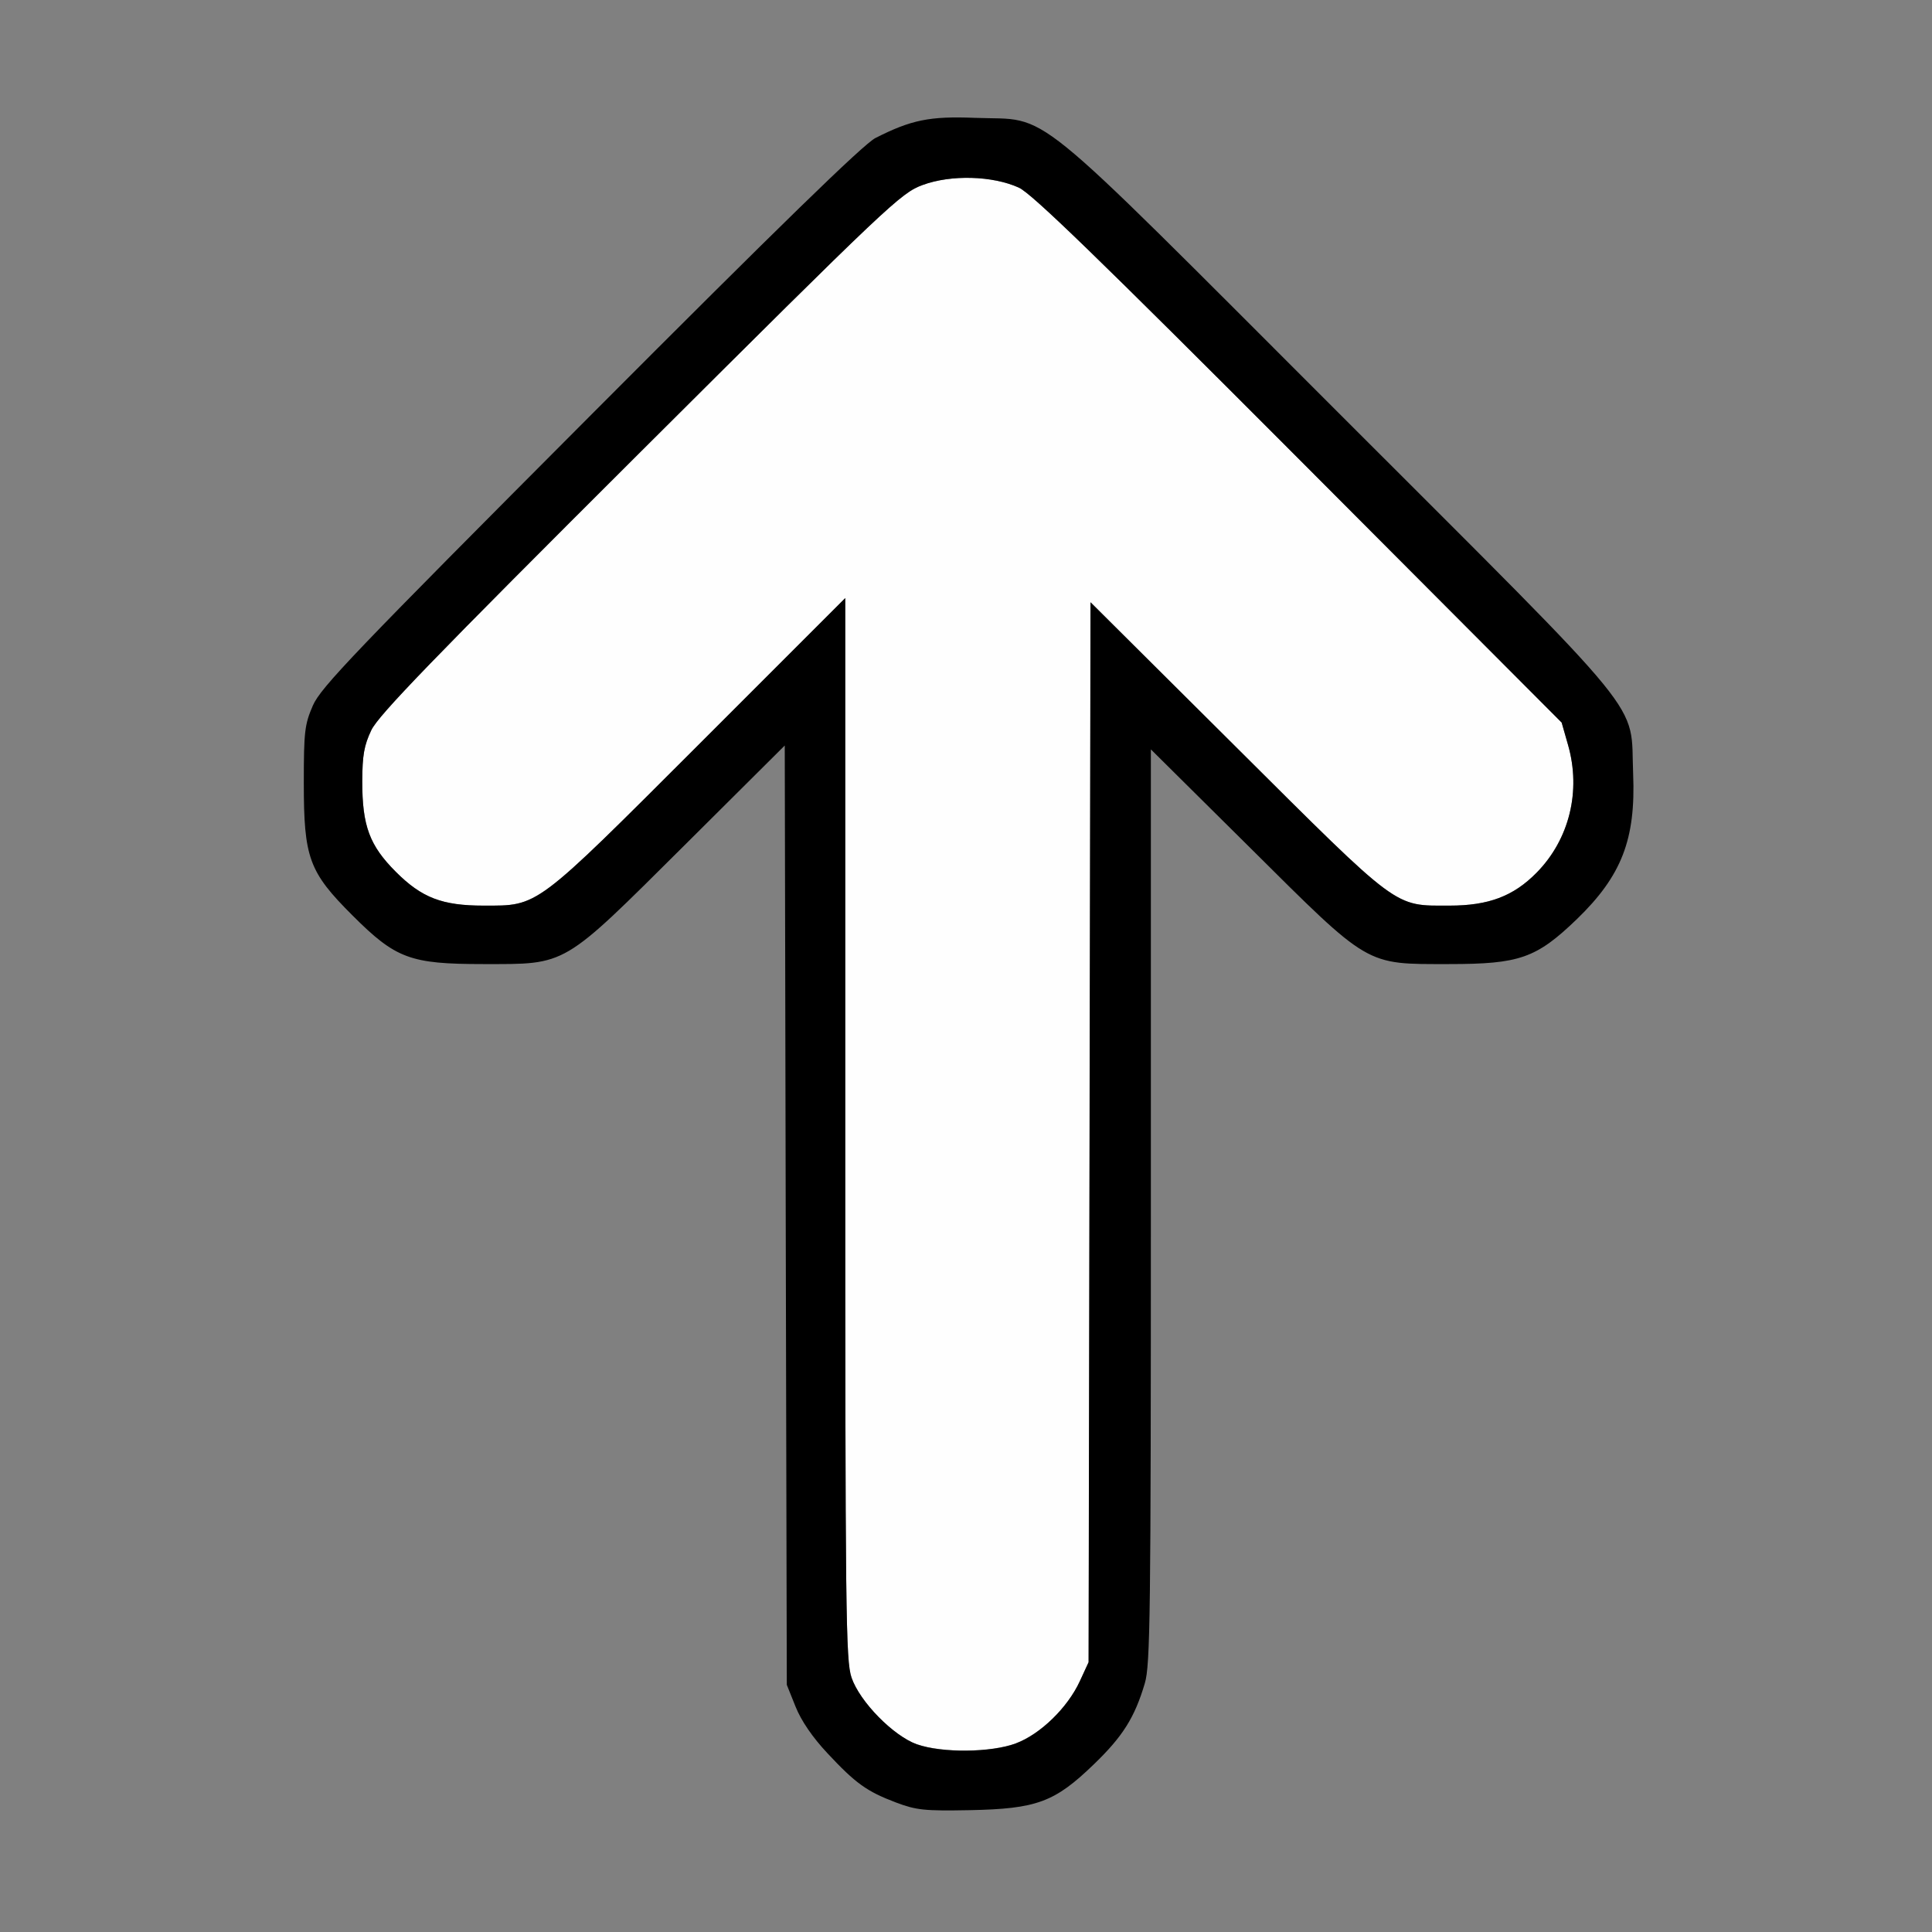 <?xml version="1.0" encoding="UTF-8" standalone="no"?>
<!-- Created with Inkscape (http://www.inkscape.org/) -->

<svg
   version="1.1"
   id="svg2"
   width="1600"
   height="1600"
   viewBox="0 0 1600 1600"
   sodipodi:docname="sort_desc.svg"
   inkscape:version="1.2.2 (732a01da63, 2022-12-09)"
   xmlns:inkscape="http://www.inkscape.org/namespaces/inkscape"
   xmlns:sodipodi="http://sodipodi.sourceforge.net/DTD/sodipodi-0.dtd"
   xmlns="http://www.w3.org/2000/svg"
   xmlns:svg="http://www.w3.org/2000/svg"
   xmlns:rdf="http://www.w3.org/1999/02/22-rdf-syntax-ns#"
   xmlns:cc="http://creativecommons.org/ns#"
   xmlns:dc="http://purl.org/dc/elements/1.1/">
  <rect x="0" y="0" width="1600" height="1600" fill="#808080" stroke="none"/>
  <defs
     id="defs6" />
  <sodipodi:namedview
     pagecolor="#808080"
     bordercolor="#666666"
     borderopacity="1"
     objecttolerance="10"
     gridtolerance="10"
     guidetolerance="10"
     inkscape:pageopacity="0"
     inkscape:pageshadow="2"
     inkscape:window-width="1993"
     inkscape:window-height="1009"
     id="namedview4"
     showgrid="false"
     inkscape:zoom="0.5"
     inkscape:cx="-3"
     inkscape:cy="8"
     inkscape:window-x="-8"
     inkscape:window-y="-8"
     inkscape:window-maximized="1"
     inkscape:current-layer="SORT_DESC"
     inkscape:showpageshadow="0"
     inkscape:pagecheckerboard="true"
     inkscape:deskcolor="#d1d1d1" />
  <g
     id="SORT_DESC"
     transform="matrix(100,0,0,100,0,4.9999997e-5)"
     style="stroke-width:0.011">
    <path
       style="fill:none;stroke-width:0"
       d="M 0,8 V 0 h 8 8 v 8 8 H 8 0 Z m 8.641,6.908 C 8.865,14.819 9.248,14.469 9.359,14.25 9.54,13.895 9.531,14.105 9.531,9.988 V 6.206 l 0.82,0.815 C 11.35,8.013 11.302,7.984 12,7.984 c 0.585,0 0.722,-0.048 1.058,-0.372 C 13.429,7.254 13.547,6.952 13.524,6.41 13.498,5.788 13.698,6.033 11.083,3.417 8.46,0.795 8.714,1.001 8.073,0.976 7.699,0.961 7.545,0.993 7.25,1.143 7.151,1.193 6.452,1.874 4.888,3.443 2.938,5.399 2.656,5.693 2.591,5.844 2.522,6 2.516,6.058 2.516,6.484 c 0,0.62 0.043,0.736 0.403,1.097 C 3.277,7.939 3.397,7.984 4,7.984 c 0.701,0 0.648,0.031 1.664,-0.979 L 6.499,6.174 l 0.008,3.889 0.008,3.889 0.073,0.182 c 0.047,0.117 0.141,0.254 0.263,0.384 0.235,0.251 0.327,0.317 0.568,0.408 0.17,0.064 0.235,0.071 0.612,0.063 0.358,-0.007 0.45,-0.02 0.609,-0.083 z"
       id="path823"
       inkscape:connector-curvature="0" />
    <path
       style="fill:#fefefe;stroke-width:0"
       d="M 7.594,14.446 C 7.398,14.376 7.121,14.093 7.052,13.893 7.004,13.752 7,13.374 7,9.346 V 4.953 L 5.789,6.164 C 4.421,7.531 4.463,7.5 4.005,7.5 3.662,7.5 3.493,7.435 3.279,7.221 3.06,7.002 3,6.84 3,6.471 3.001,6.254 3.015,6.174 3.075,6.047 3.135,5.922 3.584,5.458 5.301,3.746 7.366,1.688 7.461,1.598 7.641,1.532 7.876,1.445 8.221,1.455 8.438,1.554 8.545,1.603 9.095,2.136 10.756,3.801 l 2.177,2.183 0.053,0.185 c 0.109,0.382 0.011,0.782 -0.26,1.057 C 12.534,7.422 12.329,7.5 12.004,7.5 11.54,7.5 11.601,7.545 10.243,6.192 l -1.211,-1.205 -0.008,4.389 -0.008,4.389 -0.072,0.156 c -0.101,0.22 -0.327,0.44 -0.53,0.516 -0.206,0.077 -0.612,0.081 -0.82,0.008 z"
       id="path821"
       inkscape:connector-curvature="0" />
    <path
       style="fill:#000000;stroke-width:0"
       d="M 7.419,14.927 C 7.179,14.836 7.086,14.77 6.852,14.519 6.73,14.389 6.636,14.252 6.589,14.135 L 6.516,13.953 6.507,10.064 6.499,6.174 5.664,7.005 C 4.648,8.015 4.701,7.984 4,7.984 3.397,7.984 3.277,7.939 2.919,7.581 2.558,7.221 2.516,7.105 2.516,6.484 c 0,-0.426 0.007,-0.484 0.075,-0.641 C 2.656,5.693 2.938,5.399 4.888,3.443 6.452,1.874 7.151,1.193 7.25,1.143 7.545,0.993 7.699,0.961 8.073,0.976 8.714,1.001 8.46,0.795 11.083,3.417 c 2.615,2.615 2.416,2.371 2.442,2.993 0.022,0.541 -0.095,0.843 -0.466,1.202 C 12.722,7.936 12.585,7.984 12,7.984 c -0.698,0 -0.65,0.028 -1.648,-0.964 L 9.531,6.206 v 3.782 c 0,3.387 -0.005,3.8 -0.05,3.952 C 9.397,14.224 9.298,14.381 9.058,14.612 8.734,14.925 8.586,14.98 8.031,14.991 7.655,14.998 7.589,14.991 7.419,14.927 Z m 0.994,-0.489 c 0.203,-0.076 0.429,-0.296 0.53,-0.516 l 0.072,-0.156 0.008,-4.389 0.008,-4.389 1.211,1.205 C 11.601,7.545 11.54,7.5 12.004,7.5 c 0.324,0 0.53,-0.078 0.722,-0.273 0.271,-0.276 0.369,-0.676 0.26,-1.057 L 12.933,5.984 10.756,3.801 C 9.095,2.136 8.545,1.603 8.438,1.554 8.221,1.455 7.876,1.445 7.641,1.532 7.461,1.598 7.366,1.688 5.301,3.746 3.584,5.458 3.135,5.922 3.075,6.047 3.015,6.174 3.001,6.254 3,6.471 3,6.84 3.06,7.002 3.279,7.221 3.493,7.435 3.662,7.5 4.005,7.5 4.463,7.5 4.421,7.531 5.789,6.164 L 7,4.953 v 4.393 c 0,4.027 0.004,4.406 0.052,4.547 0.068,0.2 0.346,0.483 0.542,0.553 0.207,0.073 0.614,0.069 0.82,-0.008 z"
       id="path819"
       inkscape:connector-curvature="0" />
  </g>
</svg>
